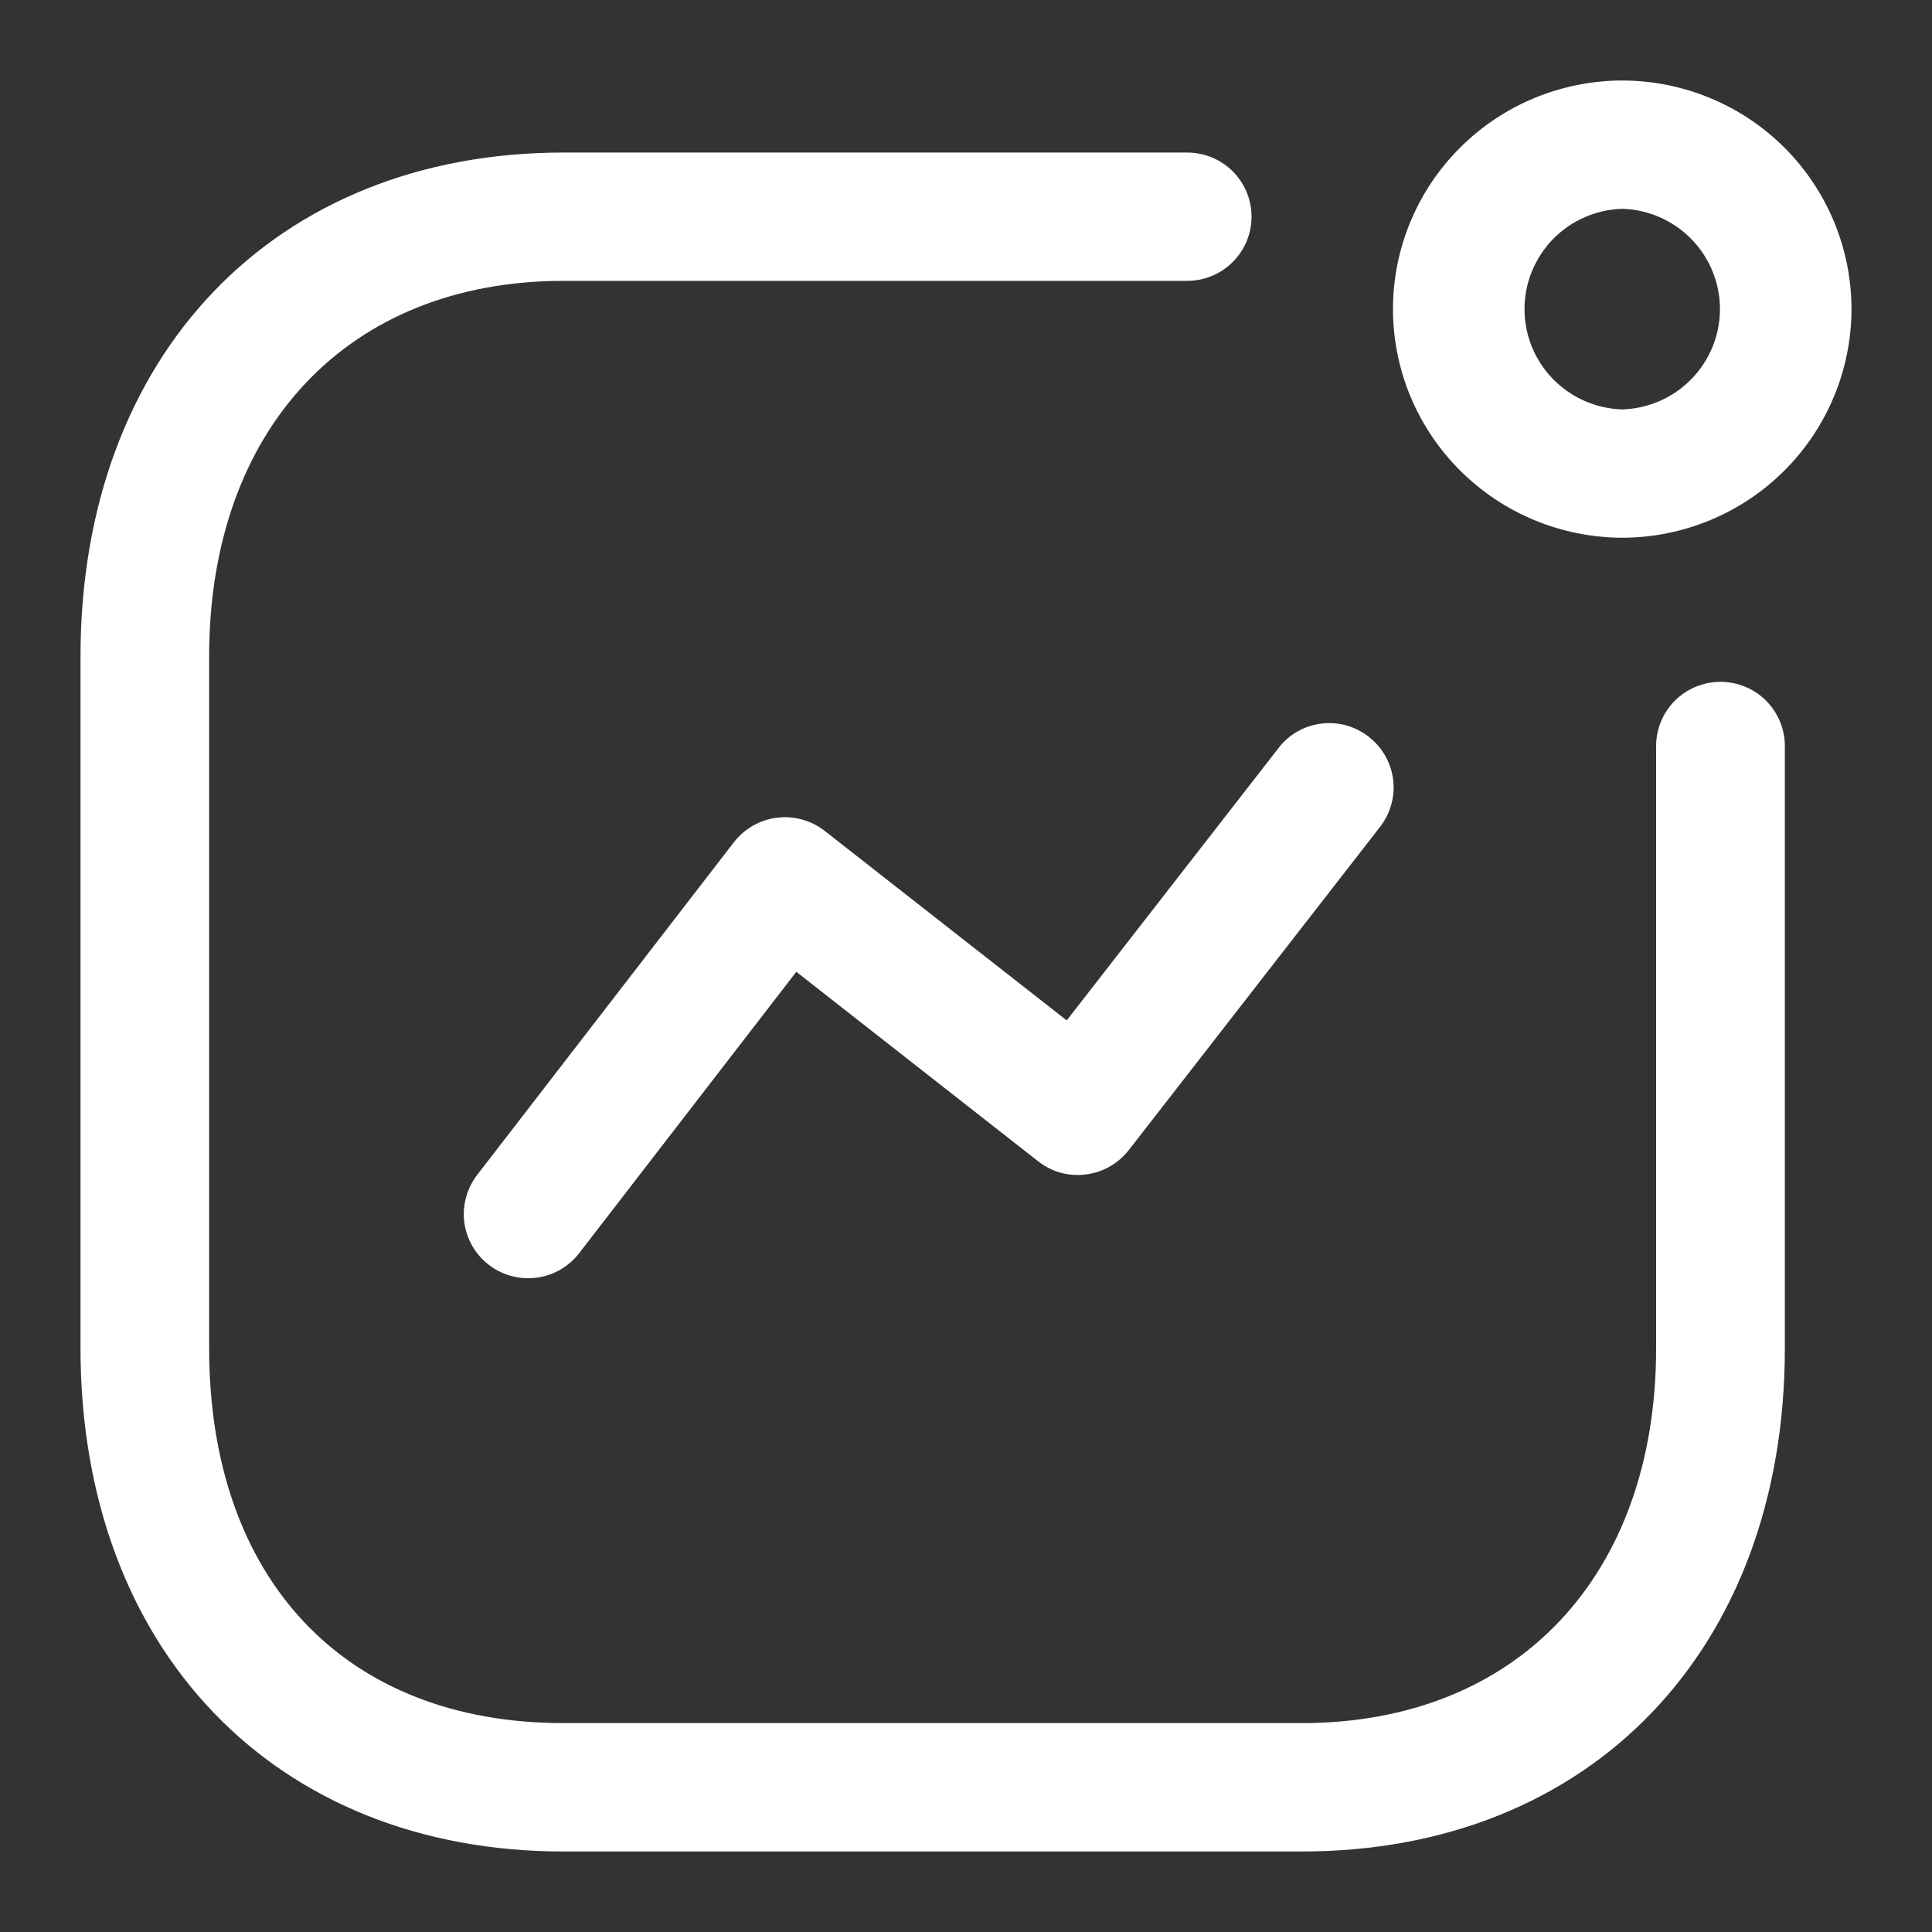 <svg width="24" height="24" viewBox="0 0 24 24" fill="none" xmlns="http://www.w3.org/2000/svg">
<rect x="0" y="0" width="24" height="24" fill="#333333" stroke="none"/>
<path fill-rule="evenodd" clip-rule="evenodd" d="M14.748 1.895C14.96 1.895 15.163 1.979 15.313 2.128C15.463 2.278 15.547 2.48 15.547 2.692C15.547 2.903 15.463 3.106 15.313 3.255C15.163 3.405 14.96 3.489 14.748 3.489H7C4.327 3.489 2.598 5.321 2.598 8.158V16.746C2.598 19.62 4.285 21.405 7 21.405H16.172C18.845 21.405 20.573 19.577 20.573 16.746V9.267C20.573 9.056 20.657 8.853 20.807 8.703C20.957 8.554 21.16 8.47 21.372 8.47C21.584 8.47 21.788 8.554 21.938 8.703C22.087 8.853 22.172 9.056 22.172 9.267V16.748C22.172 20.488 19.761 23 16.171 23H7.001C3.412 23 1 20.487 1 16.747V8.158C1 4.412 3.412 1.895 7.001 1.895H14.748H14.748ZM17.002 9.152C17.17 9.282 17.279 9.472 17.306 9.682C17.332 9.891 17.274 10.103 17.145 10.27L14.022 14.287C13.957 14.37 13.877 14.439 13.786 14.491C13.694 14.543 13.593 14.577 13.489 14.589C13.384 14.603 13.277 14.596 13.176 14.568C13.074 14.54 12.979 14.491 12.896 14.426L9.892 12.072L7.195 15.567C7.066 15.735 6.875 15.845 6.665 15.872C6.455 15.899 6.242 15.843 6.074 15.714C5.906 15.585 5.796 15.395 5.768 15.185C5.741 14.976 5.798 14.764 5.927 14.596L9.117 10.462C9.182 10.379 9.262 10.309 9.354 10.257C9.446 10.204 9.547 10.171 9.652 10.158C9.757 10.145 9.863 10.152 9.965 10.181C10.067 10.209 10.162 10.257 10.245 10.322L13.251 12.676L15.881 9.294C15.944 9.21 16.024 9.141 16.115 9.088C16.207 9.036 16.307 9.002 16.412 8.989C16.516 8.976 16.622 8.983 16.723 9.011C16.824 9.039 16.919 9.087 17.002 9.151V9.152ZM20.152 1C20.907 1.001 21.631 1.3 22.165 1.832C22.699 2.365 22.999 3.086 23 3.839C22.999 4.592 22.699 5.314 22.165 5.847C21.631 6.379 20.907 6.679 20.152 6.68C19.397 6.678 18.673 6.379 18.139 5.846C17.605 5.314 17.304 4.592 17.304 3.839C17.304 3.087 17.605 2.365 18.139 1.833C18.673 1.3 19.397 1.001 20.152 1V1ZM20.152 2.594C19.827 2.603 19.518 2.739 19.291 2.971C19.065 3.204 18.938 3.516 18.938 3.84C18.938 4.164 19.065 4.476 19.291 4.708C19.518 4.941 19.827 5.076 20.152 5.086C20.477 5.076 20.786 4.941 21.012 4.708C21.239 4.476 21.366 4.164 21.366 3.84C21.366 3.516 21.239 3.204 21.012 2.971C20.786 2.739 20.477 2.603 20.152 2.594Z" fill="white"/>
</svg>
